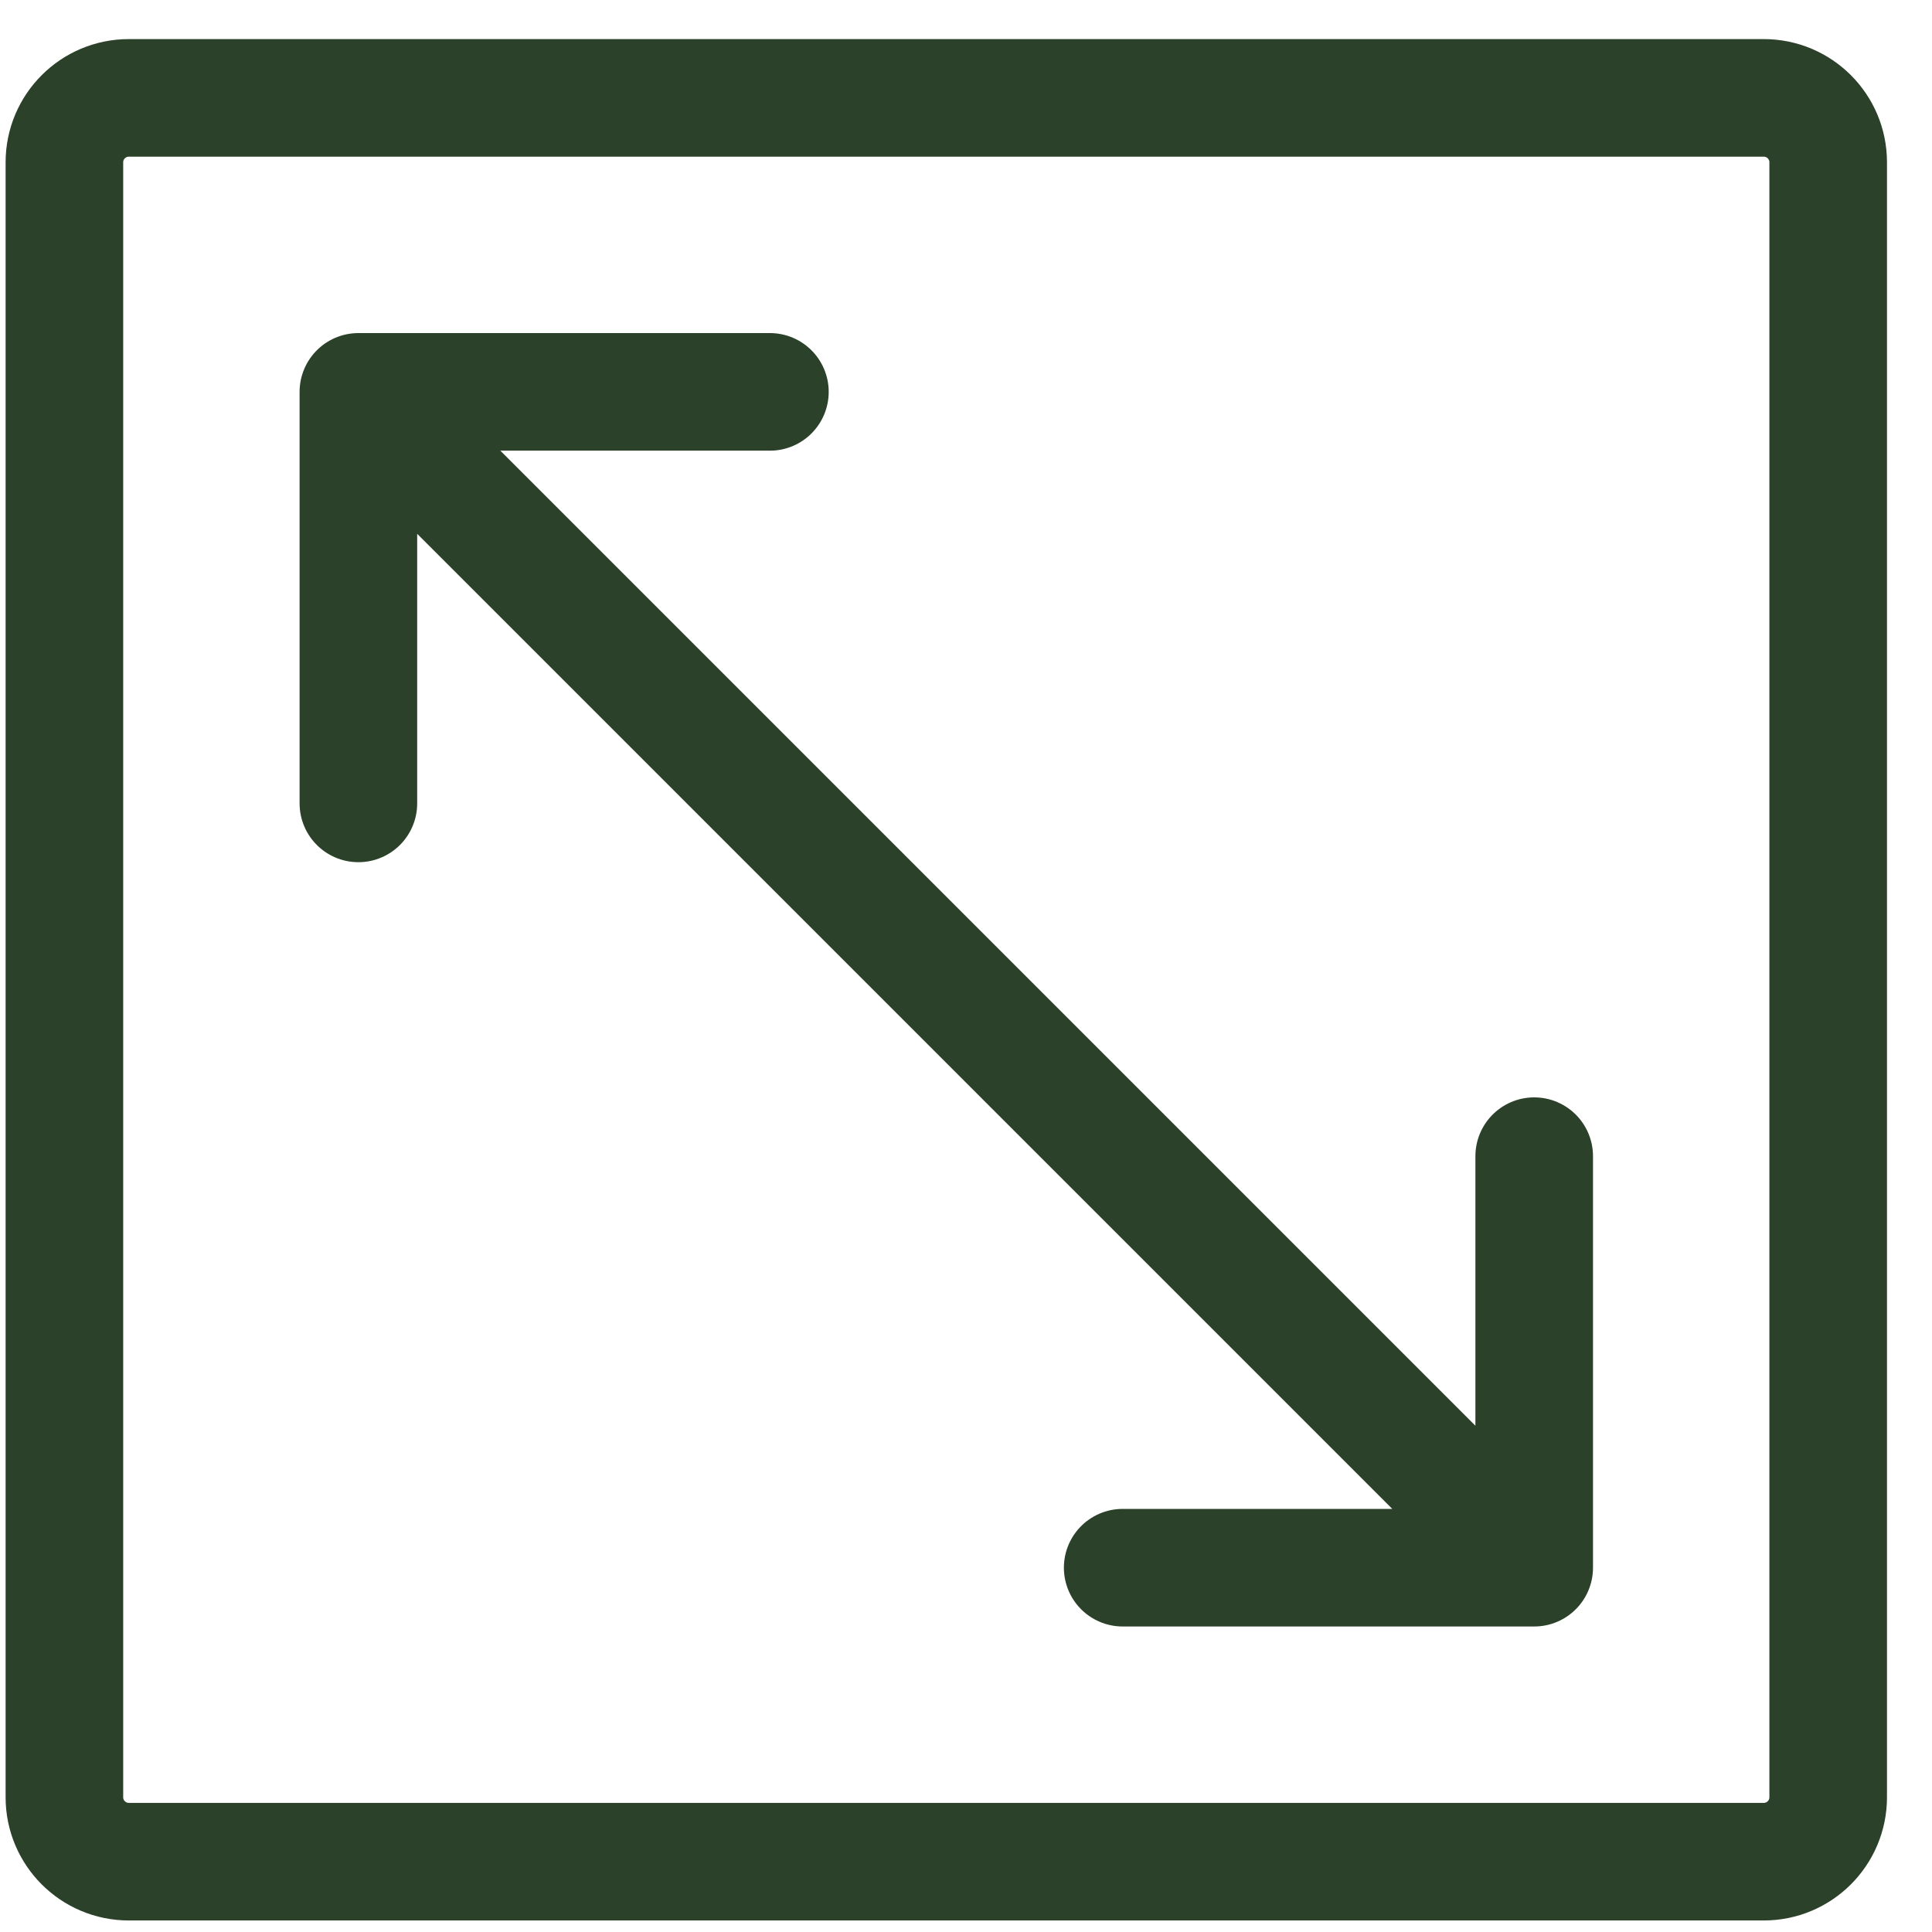<svg width="30" height="30" viewBox="0 0 30 30" fill="none" xmlns="http://www.w3.org/2000/svg">
<path d="M11.955 6.085H5.565M5.565 6.085V12.475M5.565 6.085L23.823 24.343M23.823 24.343V17.953M23.823 24.343H17.433M28.388 2.52V27.908C28.388 28.46 27.94 28.908 27.388 28.908H2C1.448 28.908 1 28.46 1 27.908V2.52C1 1.968 1.448 1.52 2 1.52H27.388C27.94 1.52 28.388 1.968 28.388 2.52Z" stroke="#2B4129" stroke-width="1.826" stroke-linecap="round"/>
</svg>
